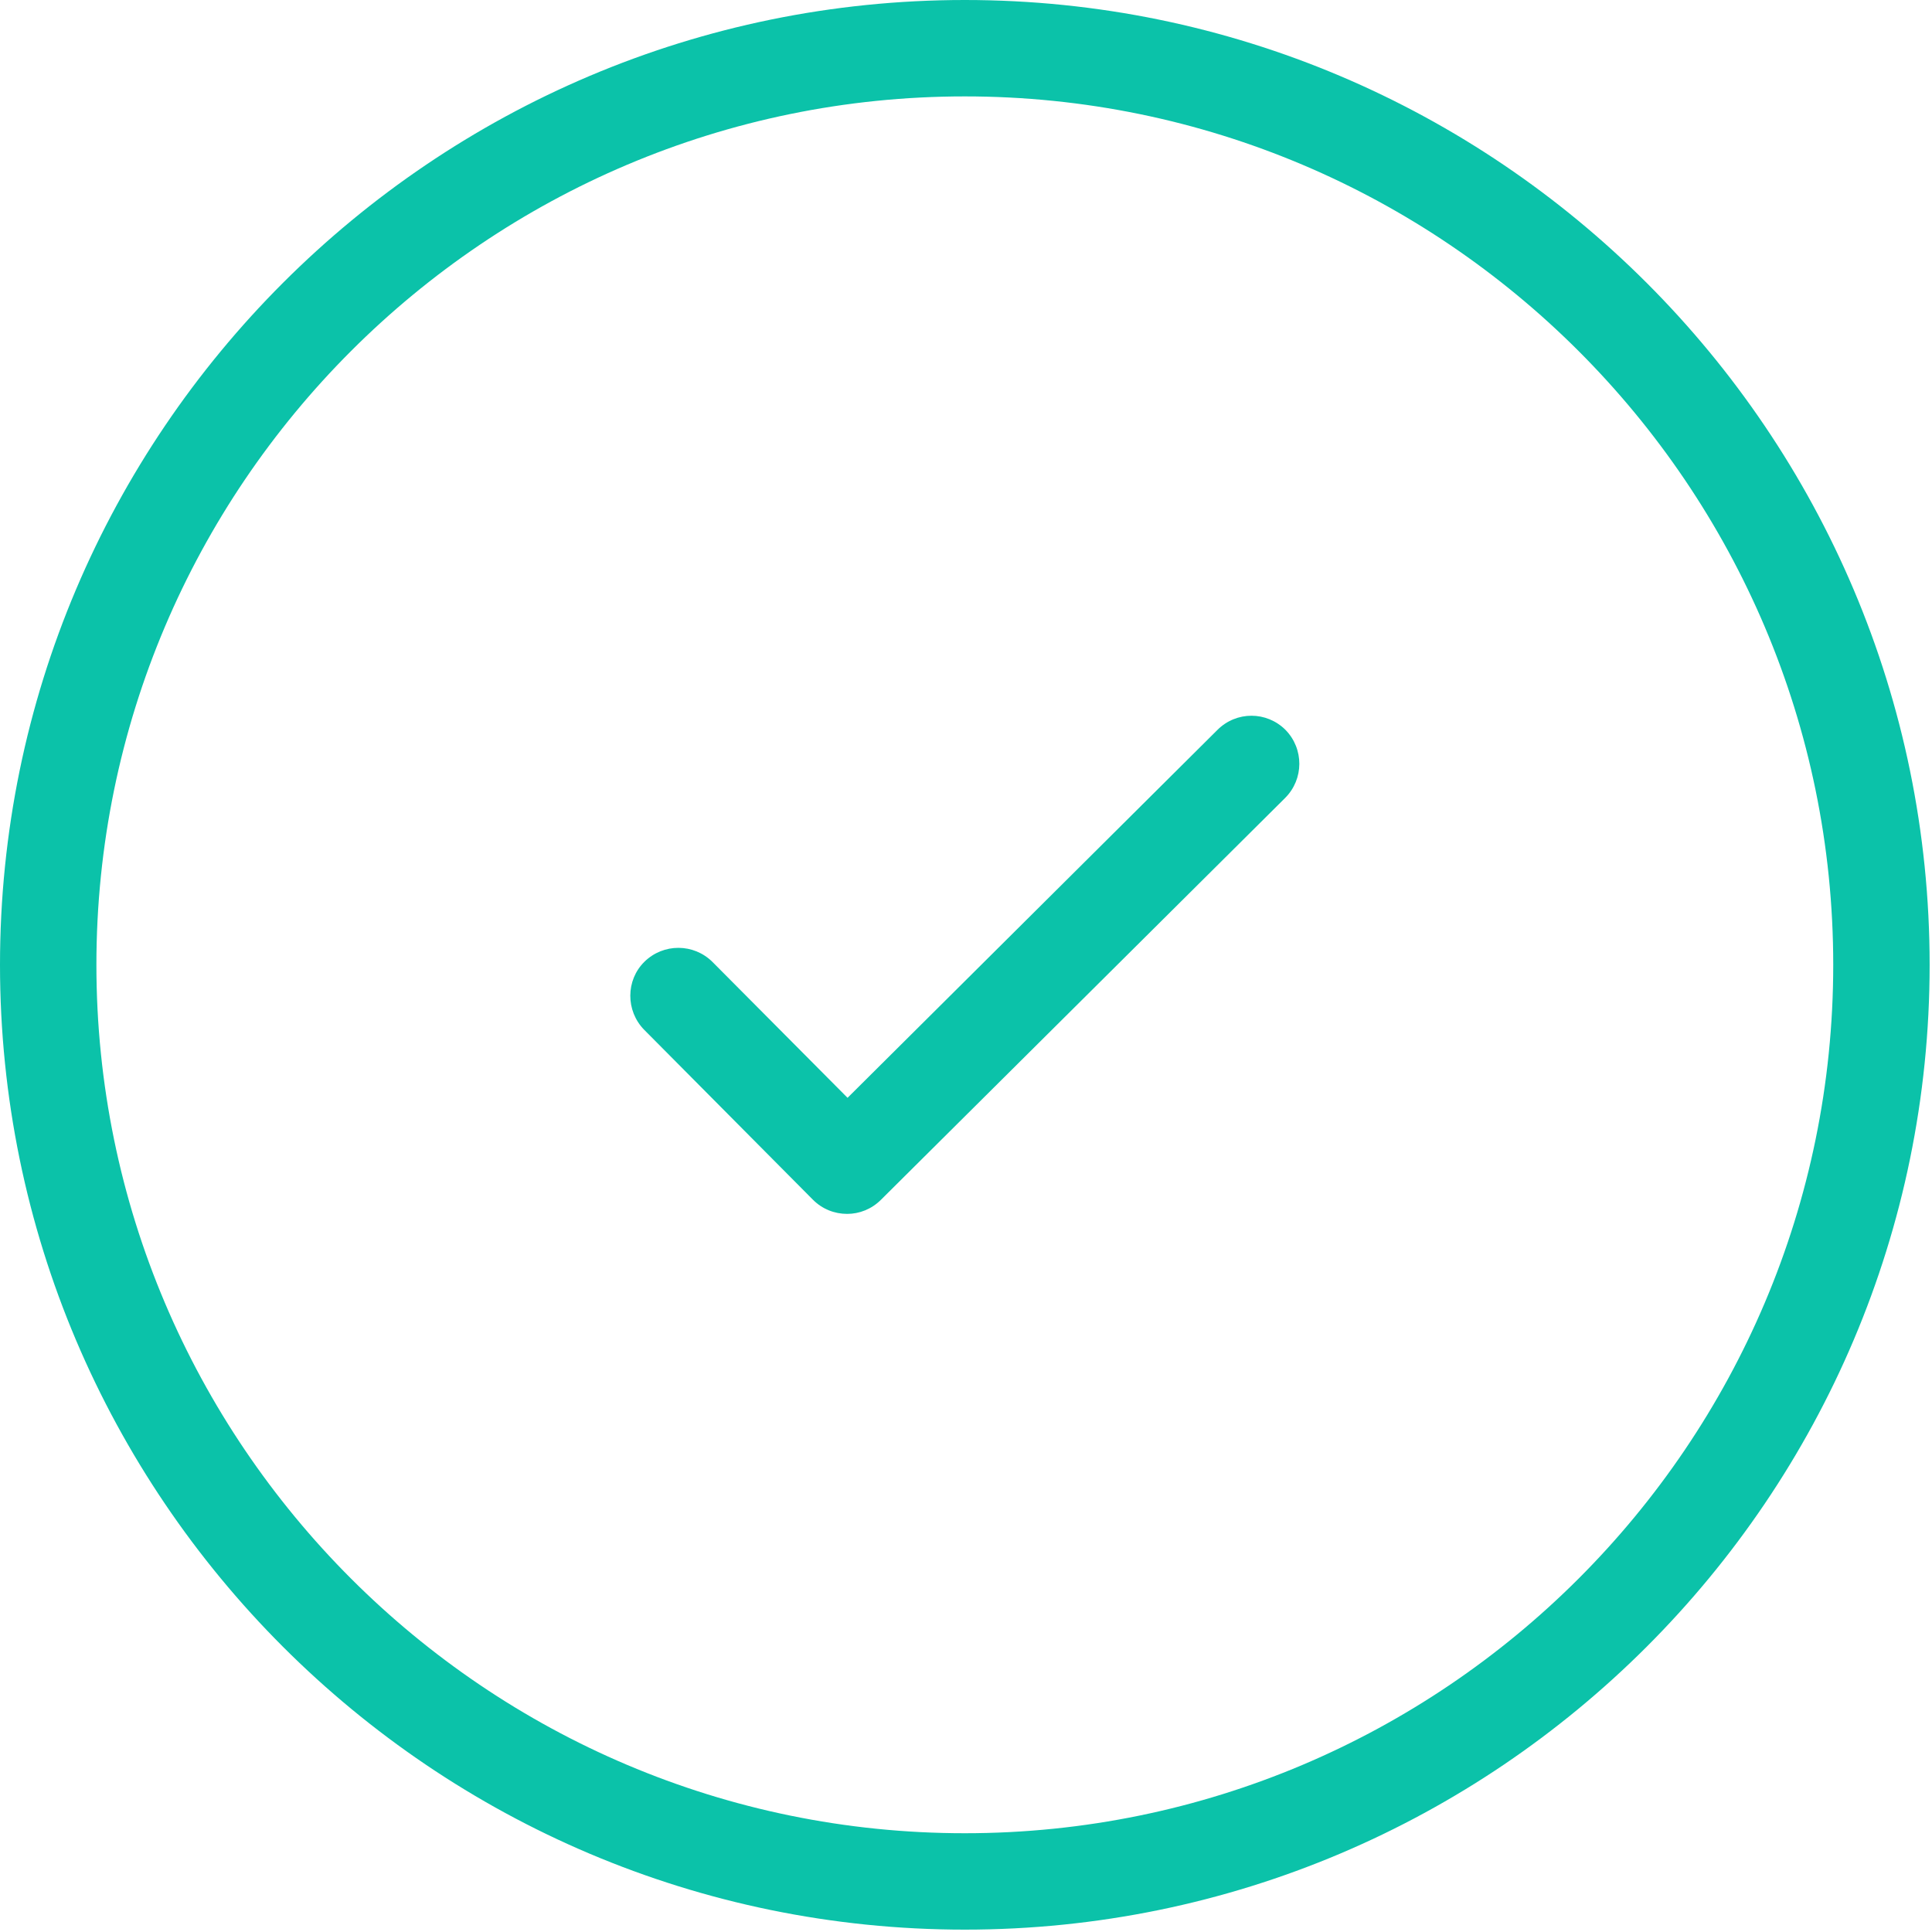 <?xml version="1.0" encoding="UTF-8"?>
<svg width="98px" height="98px" viewBox="0 0 98 98" version="1.1" xmlns="http://www.w3.org/2000/svg" xmlns:xlink="http://www.w3.org/1999/xlink">
    <!-- Generator: Sketch 53 (72520) - https://sketchapp.com -->
    <title>icon_success</title>
    <desc>Created with Sketch.</desc>
    <g id="Lord-2" stroke="none" stroke-width="1" fill="none" fill-rule="evenodd">
        <g id="Lord-V2-Order-Add-order-4-success" transform="translate(-464, -352)" fill="#0BC2A9" fill-rule="nonzero">
            <g id="icon_success" transform="translate(464, 352)">
                <path d="M48.94,0 C21.955,0 0,21.955 0,48.94 C0,75.925 21.955,97.88 48.94,97.88 C75.925,97.88 97.88,75.925 97.88,48.94 C97.88,21.955 75.925,0 48.94,0 Z M48.94,92.99 C24.65,92.99 4.89,73.231 4.89,48.94 C4.89,24.65 24.65,4.89 48.94,4.89 C73.231,4.89 92.99,24.65 92.99,48.94 C92.99,73.231 73.231,92.99 48.94,92.99 Z" id="Shape"></path>
                <path d="M61.754,37.024 L42.992,55.686 L36.146,48.8 C35.188,47.842 33.651,47.842 32.693,48.78 C31.735,49.719 31.735,51.275 32.673,52.233 L41.236,60.856 C41.715,61.335 42.334,61.574 42.972,61.574 C43.591,61.574 44.21,61.335 44.689,60.856 L65.187,40.477 C66.145,39.519 66.145,37.982 65.207,37.024 C64.249,36.066 62.712,36.066 61.754,37.024 Z" id="Path"></path>
            </g>
        </g>
    </g>
</svg>